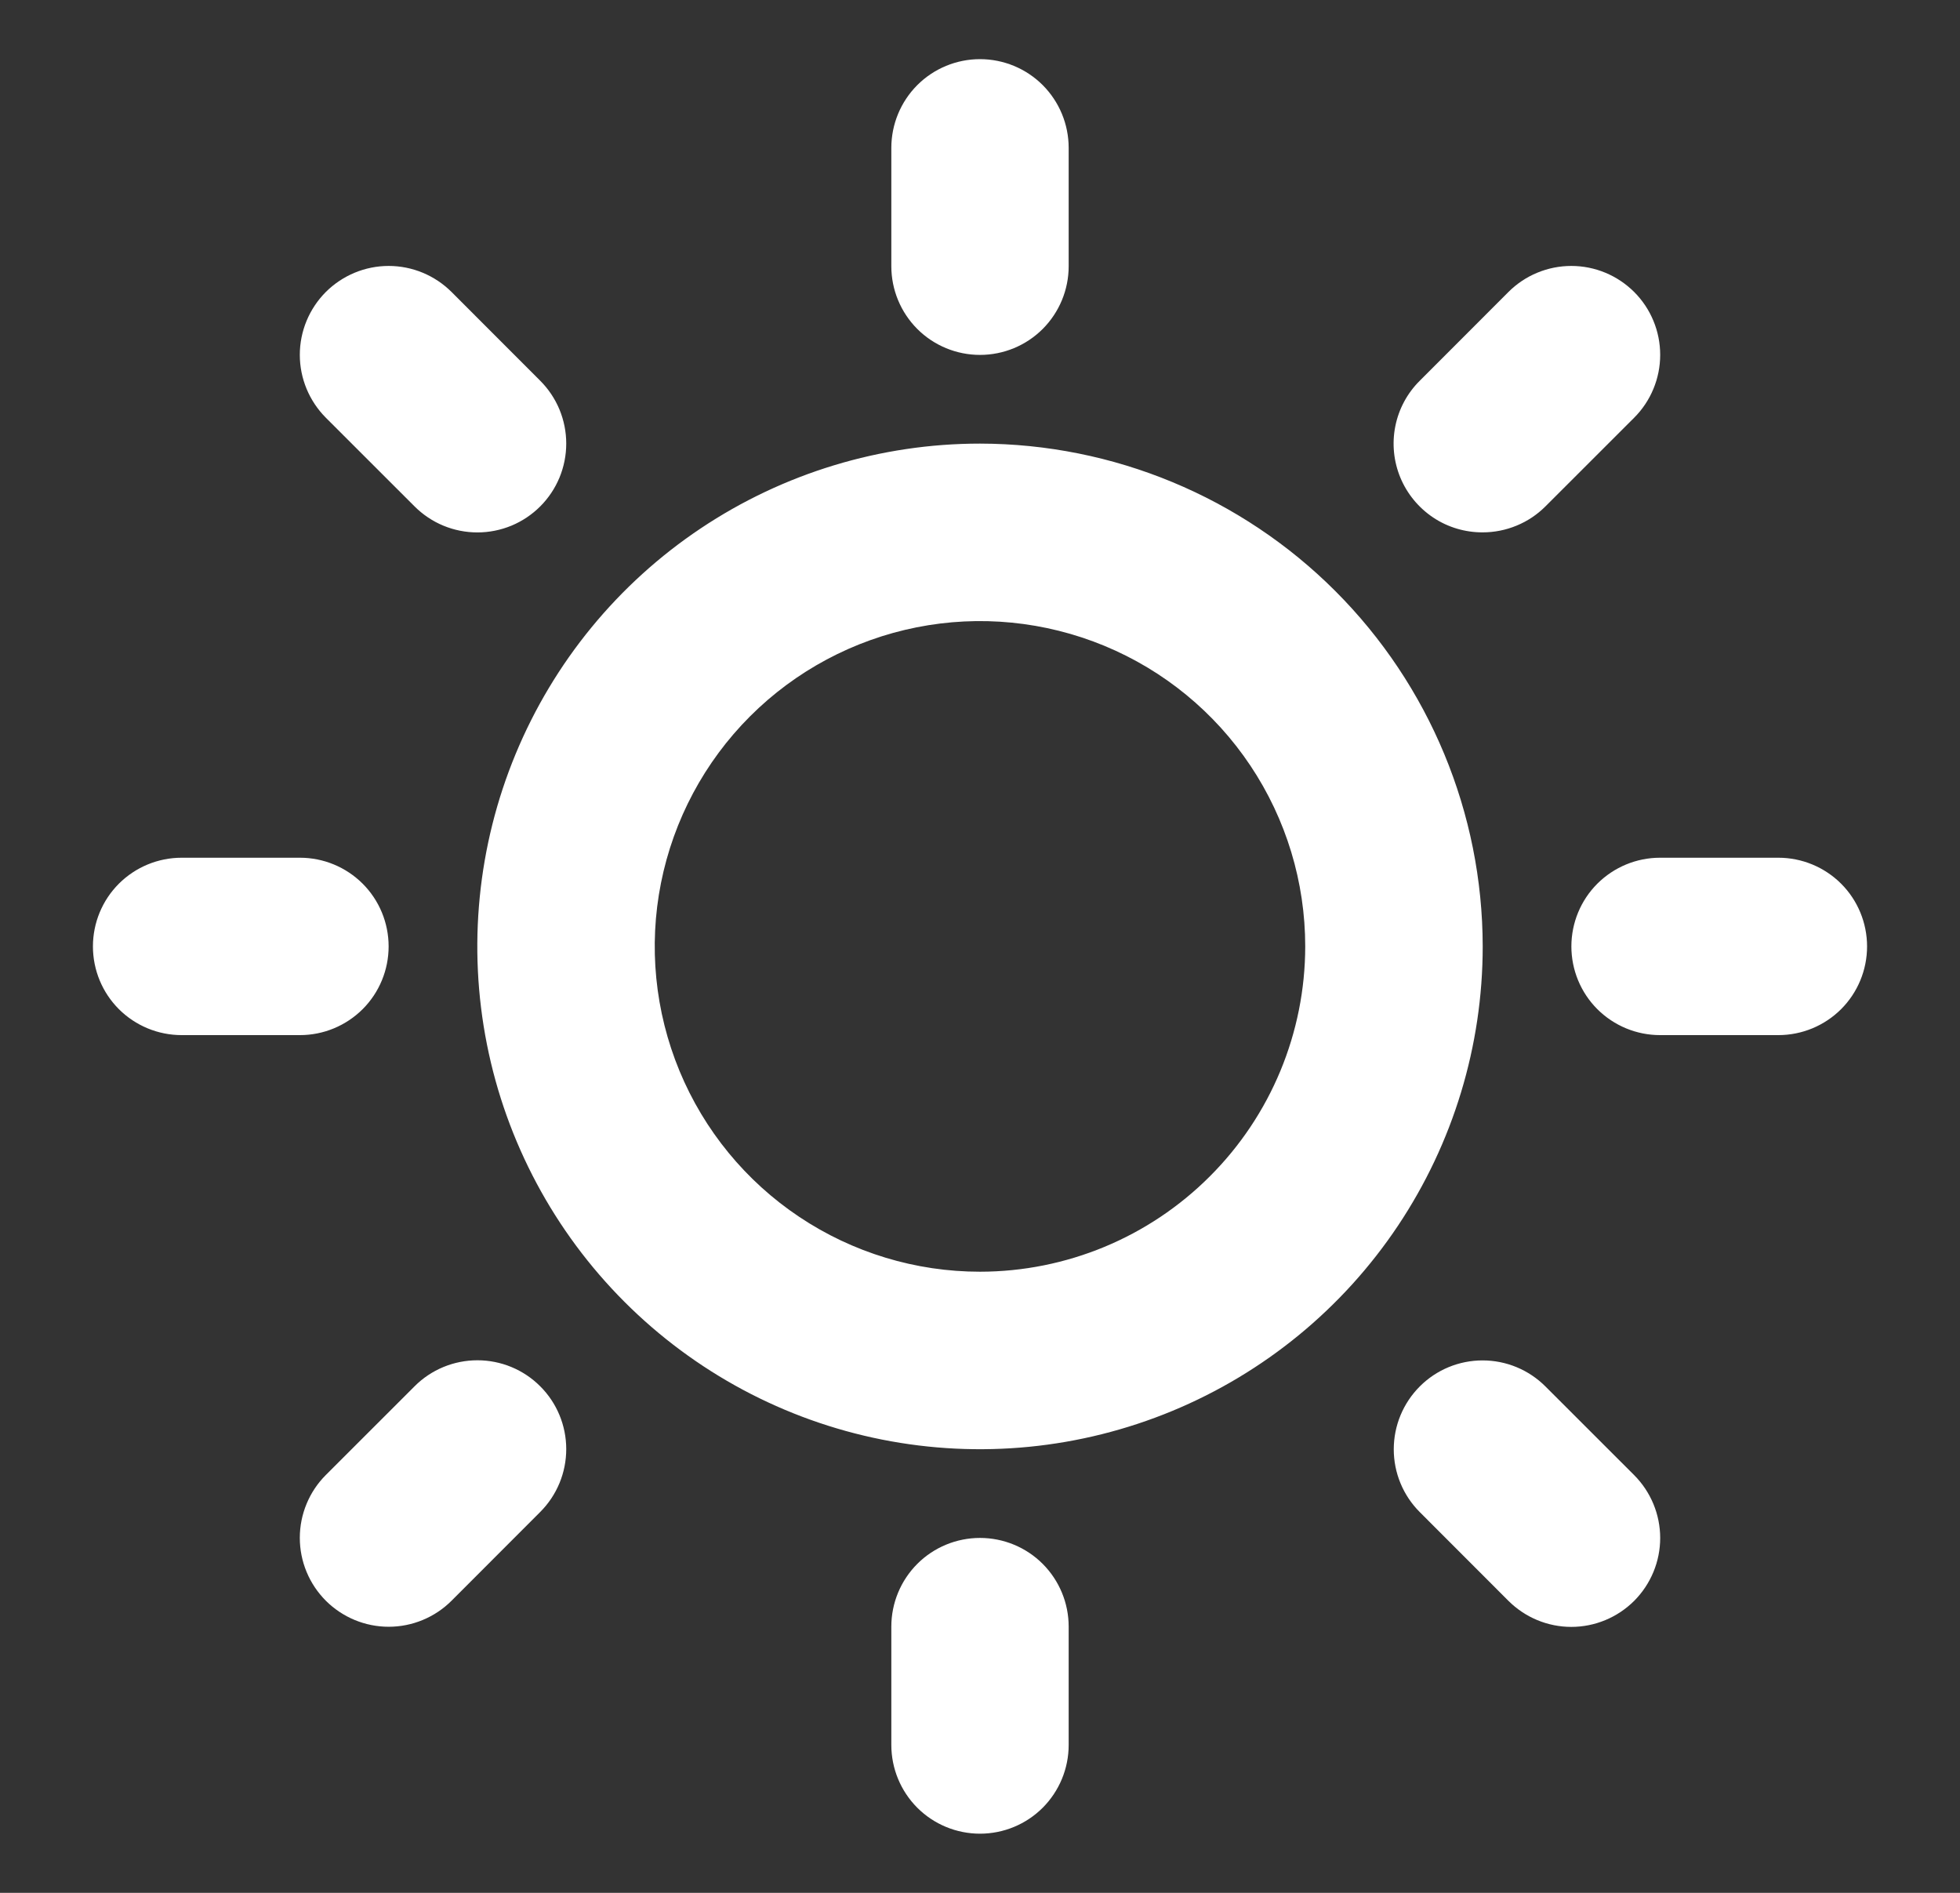 <svg width="29" height="28" viewBox="0 0 29 28" fill="none" xmlns="http://www.w3.org/2000/svg">
<rect x="0" y="0" width="29" height="28" fill="#333333" stroke="none"/>
<path d="M13.188 3.938V2.188C13.188 1.839 13.326 1.506 13.572 1.259C13.818 1.013 14.152 0.875 14.5 0.875C14.848 0.875 15.182 1.013 15.428 1.259C15.674 1.506 15.812 1.839 15.812 2.188V3.938C15.812 4.286 15.674 4.619 15.428 4.866C15.182 5.112 14.848 5.25 14.5 5.25C14.152 5.25 13.818 5.112 13.572 4.866C13.326 4.619 13.188 4.286 13.188 3.938ZM21.938 14C21.938 15.471 21.501 16.909 20.684 18.132C19.867 19.355 18.705 20.308 17.346 20.871C15.987 21.434 14.492 21.582 13.049 21.295C11.606 21.008 10.281 20.299 9.241 19.259C8.201 18.219 7.492 16.894 7.205 15.451C6.918 14.008 7.066 12.513 7.629 11.154C8.192 9.795 9.145 8.633 10.368 7.816C11.591 6.999 13.029 6.562 14.5 6.562C16.472 6.565 18.363 7.349 19.757 8.743C21.151 10.137 21.936 12.028 21.938 14ZM19.312 14C19.312 13.048 19.03 12.118 18.501 11.326C17.973 10.535 17.221 9.918 16.342 9.554C15.462 9.19 14.495 9.094 13.561 9.28C12.628 9.466 11.77 9.924 11.097 10.597C10.424 11.27 9.966 12.128 9.78 13.061C9.594 13.995 9.69 14.962 10.054 15.842C10.418 16.721 11.035 17.473 11.826 18.001C12.618 18.53 13.548 18.812 14.5 18.812C15.776 18.811 16.999 18.304 17.901 17.401C18.804 16.499 19.311 15.276 19.312 14ZM6.134 7.491C6.256 7.613 6.401 7.71 6.56 7.776C6.72 7.842 6.891 7.876 7.064 7.876C7.236 7.876 7.407 7.842 7.567 7.776C7.726 7.71 7.871 7.613 7.993 7.491C8.115 7.369 8.212 7.224 8.278 7.065C8.344 6.905 8.378 6.734 8.378 6.561C8.378 6.389 8.344 6.218 8.278 6.058C8.212 5.899 8.115 5.754 7.993 5.632L6.681 4.319C6.434 4.073 6.1 3.934 5.751 3.934C5.402 3.934 5.068 4.073 4.821 4.319C4.575 4.566 4.436 4.9 4.436 5.249C4.436 5.598 4.575 5.932 4.821 6.179L6.134 7.491ZM6.134 20.507L4.821 21.819C4.699 21.941 4.602 22.086 4.536 22.246C4.47 22.405 4.436 22.576 4.436 22.749C4.436 22.922 4.47 23.093 4.536 23.252C4.602 23.412 4.699 23.556 4.821 23.679C5.068 23.925 5.402 24.064 5.751 24.064C5.924 24.064 6.095 24.03 6.254 23.964C6.414 23.898 6.559 23.801 6.681 23.679L7.993 22.366C8.24 22.119 8.378 21.785 8.378 21.436C8.378 21.088 8.24 20.753 7.993 20.507C7.747 20.26 7.412 20.122 7.064 20.122C6.715 20.122 6.38 20.26 6.134 20.507ZM21.938 7.875C22.11 7.875 22.281 7.841 22.44 7.775C22.599 7.71 22.744 7.613 22.866 7.491L24.179 6.179C24.301 6.057 24.398 5.912 24.464 5.752C24.53 5.593 24.564 5.422 24.564 5.249C24.564 5.076 24.53 4.905 24.464 4.746C24.398 4.586 24.301 4.441 24.179 4.319C24.056 4.197 23.912 4.1 23.752 4.034C23.593 3.968 23.422 3.934 23.249 3.934C23.076 3.934 22.905 3.968 22.746 4.034C22.586 4.1 22.441 4.197 22.319 4.319L21.007 5.632C20.822 5.815 20.696 6.05 20.645 6.305C20.594 6.56 20.62 6.825 20.72 7.066C20.82 7.306 20.989 7.511 21.206 7.656C21.422 7.8 21.677 7.876 21.938 7.875ZM22.866 20.509C22.619 20.262 22.285 20.124 21.936 20.124C21.588 20.124 21.253 20.262 21.007 20.509C20.76 20.756 20.622 21.09 20.622 21.439C20.622 21.787 20.76 22.122 21.007 22.368L22.319 23.681C22.566 23.927 22.9 24.066 23.249 24.066C23.598 24.066 23.932 23.927 24.179 23.681C24.425 23.434 24.564 23.1 24.564 22.751C24.564 22.402 24.425 22.068 24.179 21.821L22.866 20.509ZM5.75 14C5.75 13.652 5.612 13.318 5.366 13.072C5.119 12.826 4.786 12.688 4.438 12.688H2.688C2.339 12.688 2.006 12.826 1.759 13.072C1.513 13.318 1.375 13.652 1.375 14C1.375 14.348 1.513 14.682 1.759 14.928C2.006 15.174 2.339 15.312 2.688 15.312H4.438C4.786 15.312 5.119 15.174 5.366 14.928C5.612 14.682 5.75 14.348 5.75 14ZM14.5 22.75C14.152 22.75 13.818 22.888 13.572 23.134C13.326 23.381 13.188 23.714 13.188 24.062V25.812C13.188 26.161 13.326 26.494 13.572 26.741C13.818 26.987 14.152 27.125 14.5 27.125C14.848 27.125 15.182 26.987 15.428 26.741C15.674 26.494 15.812 26.161 15.812 25.812V24.062C15.812 23.714 15.674 23.381 15.428 23.134C15.182 22.888 14.848 22.75 14.5 22.75ZM26.312 12.688H24.562C24.214 12.688 23.881 12.826 23.634 13.072C23.388 13.318 23.25 13.652 23.25 14C23.25 14.348 23.388 14.682 23.634 14.928C23.881 15.174 24.214 15.312 24.562 15.312H26.312C26.661 15.312 26.994 15.174 27.241 14.928C27.487 14.682 27.625 14.348 27.625 14C27.625 13.652 27.487 13.318 27.241 13.072C26.994 12.826 26.661 12.688 26.312 12.688Z" fill="white"/>
</svg>

